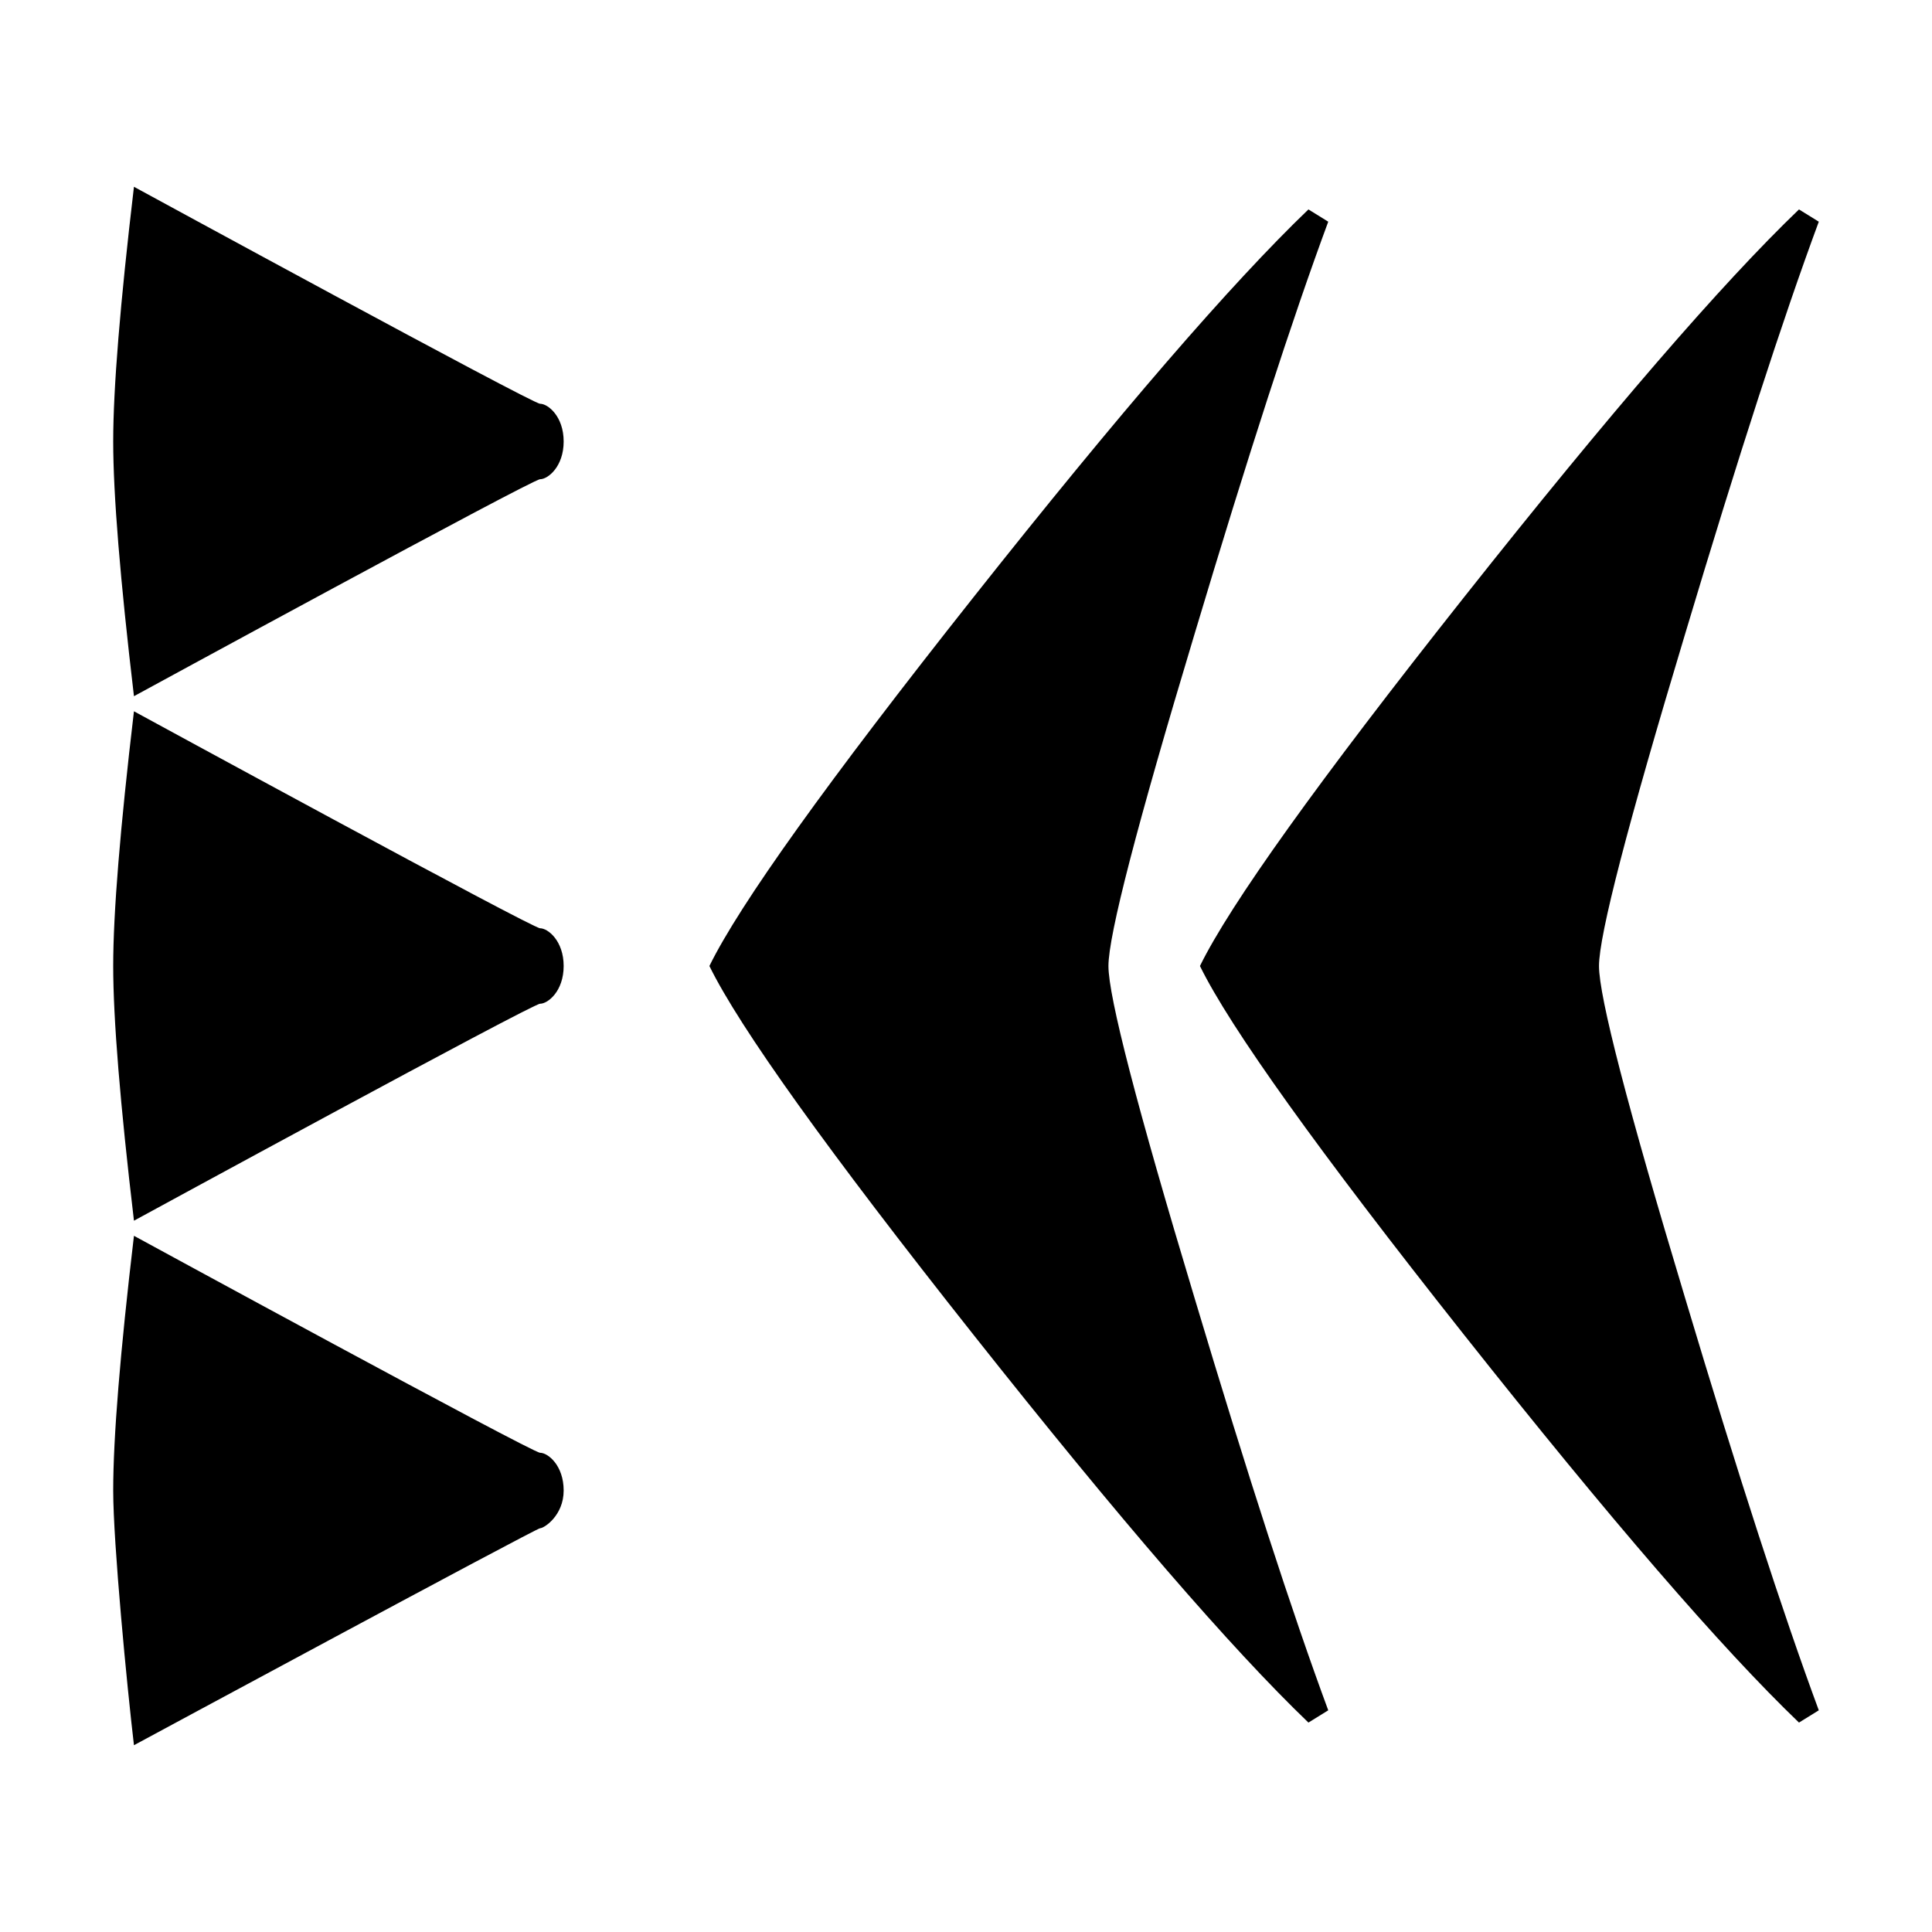 <svg xmlns="http://www.w3.org/2000/svg" viewBox="0 0 541.867 541.867" height="2048" width="2048">
   <path d="M510.117 479.69l-5.557 3.44c-21.695-20.815-53.004-57.063-93.927-108.745-40.922-51.681-65.616-86.166-74.083-103.452 8.467-17.286 33.161-51.77 74.083-103.452 40.923-51.682 72.232-87.93 93.927-108.743l5.557 3.44c-10.055 27.163-22.578 65.792-37.571 115.887-16.052 53.269-24.077 84.225-24.077 92.868s8.025 39.6 24.077 92.87c14.993 50.093 27.517 88.723 37.57 115.887zm-137.584 0l-5.556 3.44c-21.696-20.815-53.005-57.063-93.927-108.745-40.922-51.681-65.617-86.166-74.083-103.452 8.466-17.286 33.16-51.77 74.083-103.452 40.922-51.682 72.231-87.93 93.927-108.744l5.556 3.44c-10.054 27.164-22.577 65.793-37.57 115.888-16.052 53.269-24.078 84.225-24.078 92.868s8.026 39.6 24.078 92.87c14.993 50.093 27.516 88.723 37.57 115.887zM158.089 123.825c0 7.056-4.41 10.583-6.615 10.583S37.571 195.263 37.571 195.263c-3.88-32.809-5.821-56.621-5.821-71.438s1.94-38.63 5.82-71.438c0 0 111.699 60.855 113.904 60.855 2.205 0 6.615 3.527 6.615 10.583zm0 147.108c0 7.056-4.41 10.584-6.615 10.584S37.571 342.37 37.571 342.37c-3.88-32.808-5.821-56.621-5.821-71.438 0-14.816 1.94-38.629 5.82-71.437 0 0 111.699 60.854 113.904 60.854 2.205 0 6.615 3.528 6.615 10.583zm0 147.109c0 7.055-5.513 10.583-6.615 10.583-1.102 0-113.903 60.854-113.903 60.854-1.94-16.404-5.821-56.62-5.821-71.437s1.94-38.63 5.82-71.438c0 0 111.699 60.854 113.904 60.854 2.205 0 6.615 3.528 6.615 10.584z" />
</svg>